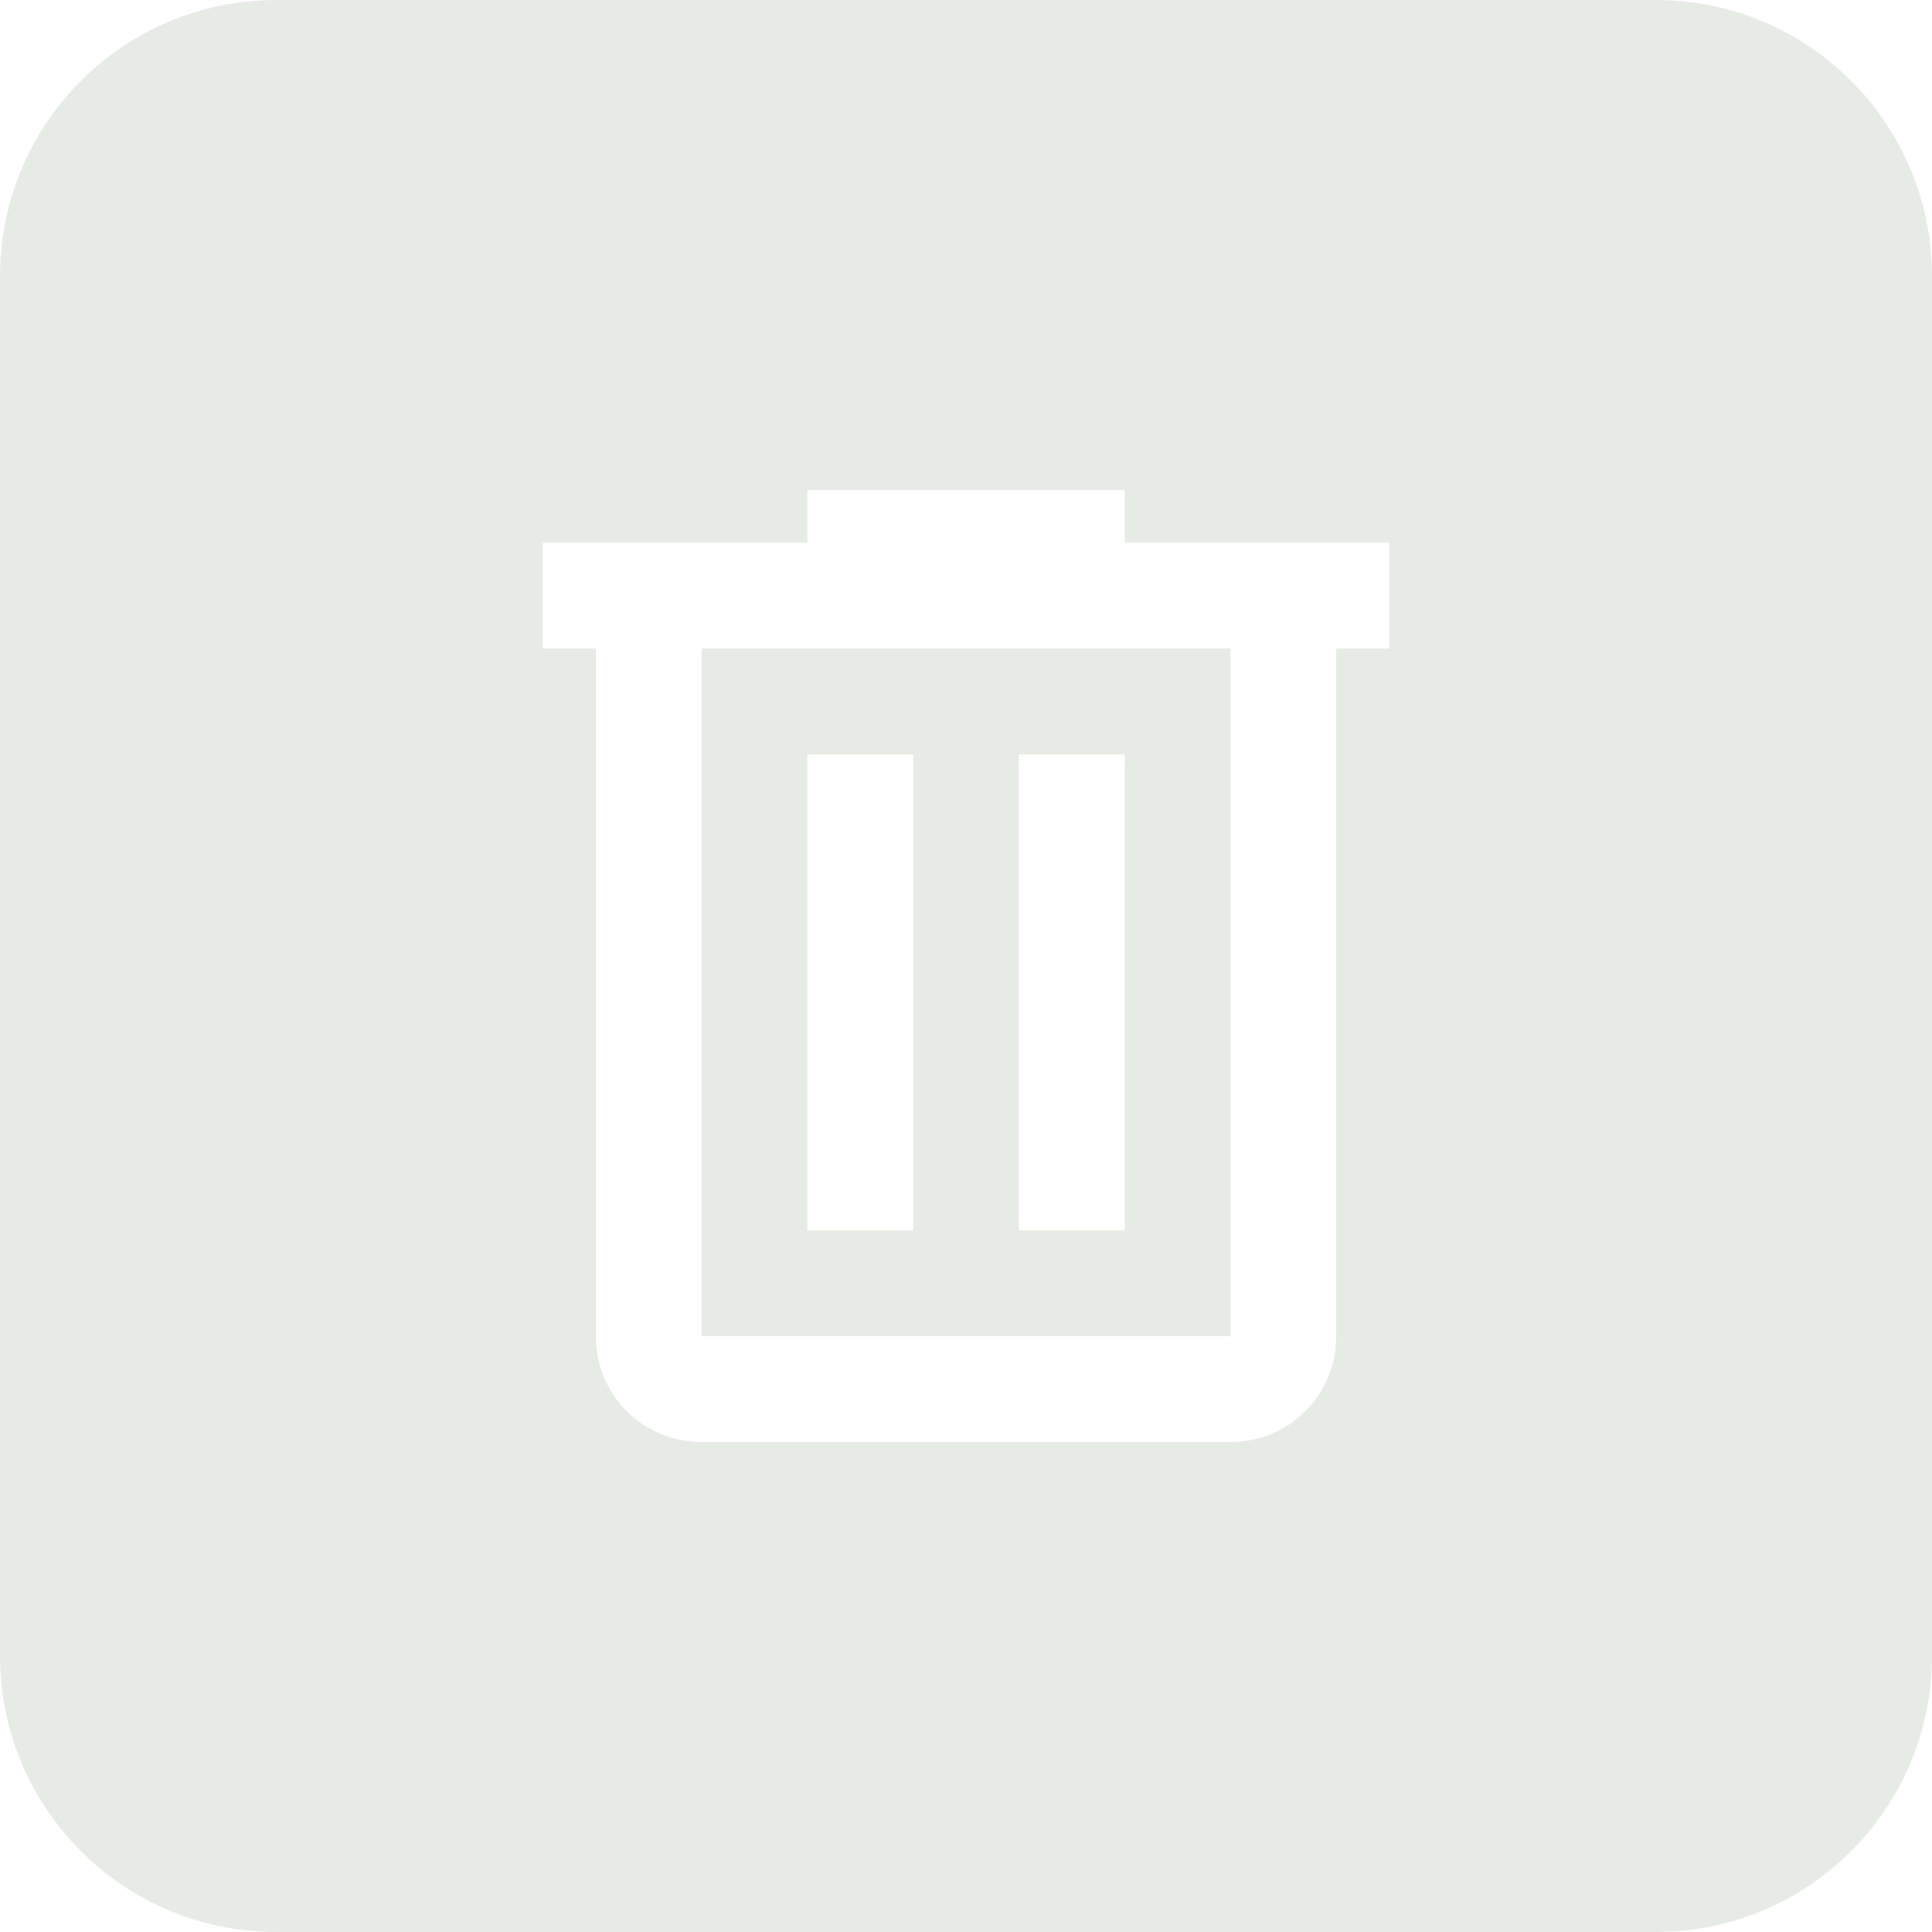 <svg width="16" height="16" viewBox="0 0 16 16" fill="none" xmlns="http://www.w3.org/2000/svg">
<g clip-path="url(#clip0_3247_3350)">
<path d="M13.714 0C14.976 0 16 1.024 16 2.286V13.714C16 14.976 14.976 16 13.714 16H2.286C1.024 16 0 14.976 0 13.714V2.286C0 1.024 1.024 0 2.286 0H13.714ZM6.686 4.495H4.495V5.371H4.934V11.066C4.934 11.299 5.026 11.522 5.19 11.687C5.355 11.851 5.577 11.942 5.81 11.942H10.19C10.423 11.942 10.645 11.851 10.81 11.687C10.974 11.522 11.066 11.299 11.066 11.066V5.371H11.505V4.495H9.314V4.058H6.686V4.495ZM10.19 11.066H5.81V5.371H10.19V11.066ZM6.686 10.19H7.562V6.248H6.686V10.19ZM8.438 10.19H9.314V6.248H8.438V10.19Z" fill="#E6ECE5"/>
</g>
<defs>
<clipPath id="clip0_3247_3350">
<rect width="16" height="16" fill="white"/>
</clipPath>
</defs>
</svg>
